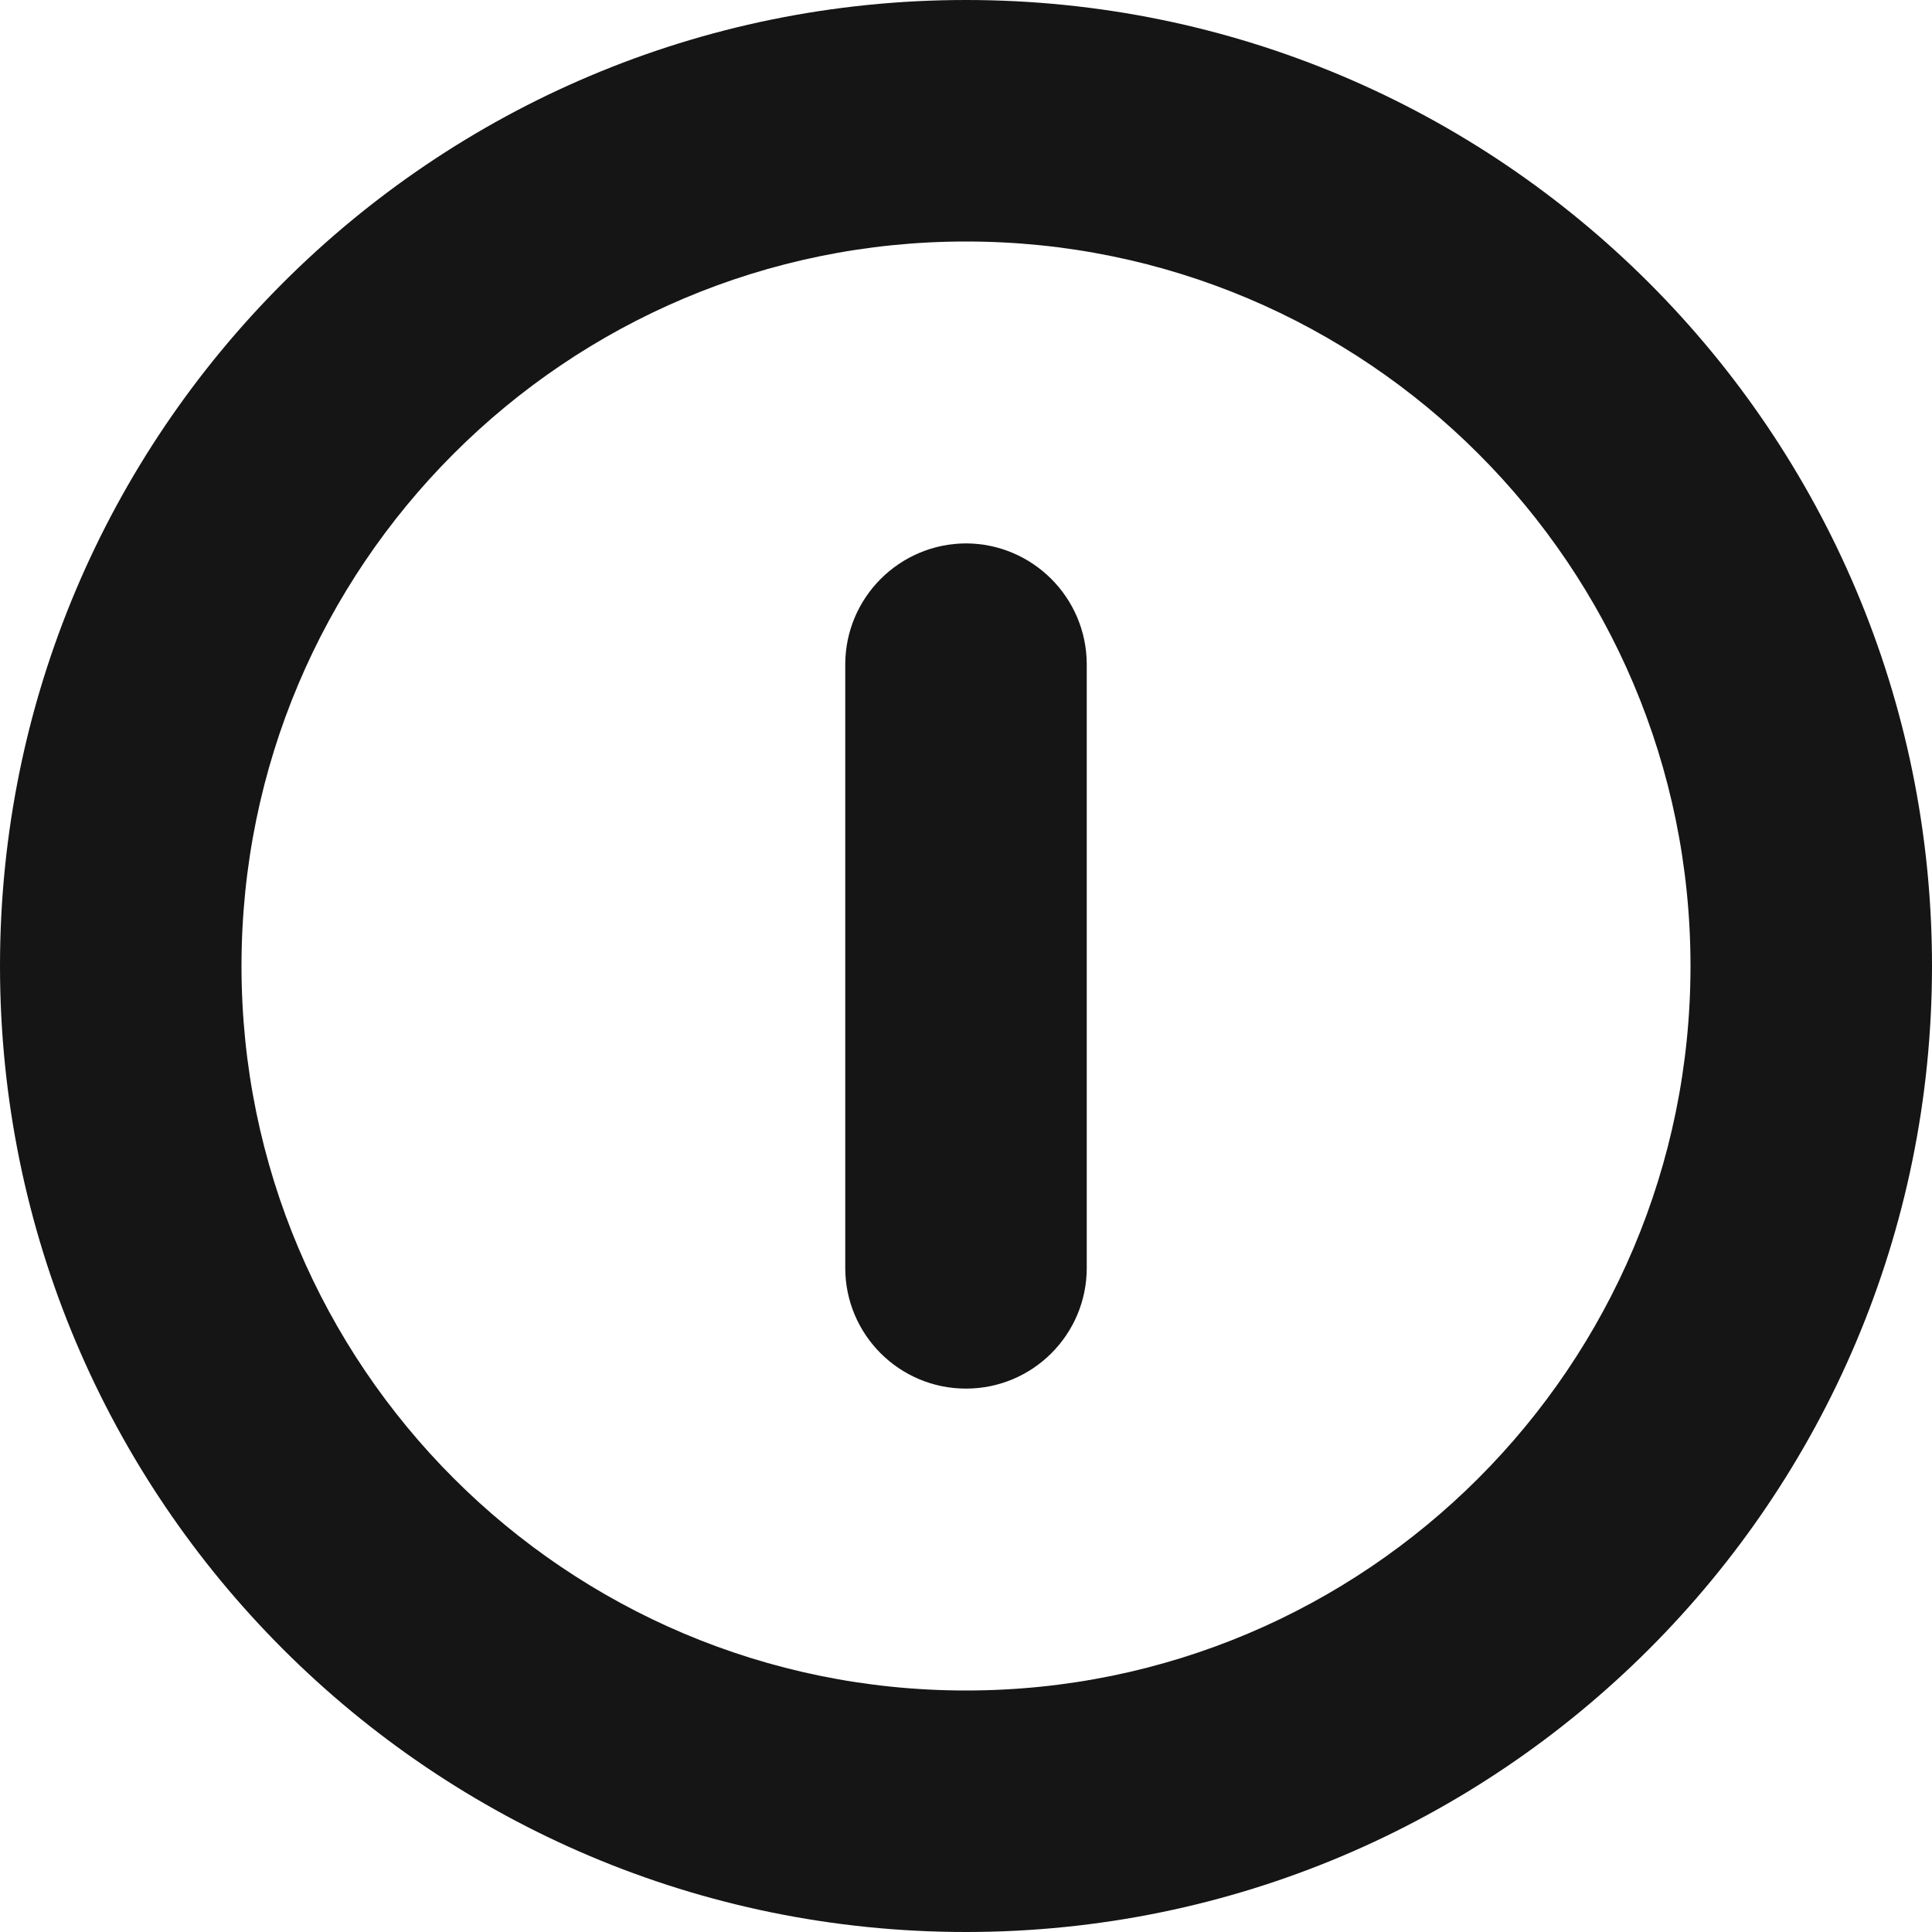 <?xml version="1.0" encoding="UTF-8"?>
<svg width="54px" height="54px" viewBox="0 0 54 54" version="1.1" xmlns="http://www.w3.org/2000/svg" xmlns:xlink="http://www.w3.org/1999/xlink">
    <title></title>
    <g id="Icons" stroke="none" stroke-width="1" fill="none" fill-rule="evenodd">
        <g id="Icons-/-4.-Size-xl-/-Status-/-pficon-off" fill="#151515">
            <path d="M27,15.188 C25.139,15.195 23.632,16.702 23.625,18.562 L23.625,35.438 C23.625,37.301 25.136,38.812 27,38.812 C28.864,38.812 30.375,37.301 30.375,35.438 L30.375,18.562 C30.368,16.702 28.861,15.195 27,15.188 M27,47.25 C15.815,47.25 6.75,38.185 6.75,27 C6.75,15.815 15.815,6.75 27,6.75 C38.185,6.75 47.25,15.815 47.25,27 C47.25,38.185 38.185,47.25 27,47.25 M27,0 C12.087,0 0,12.087 0,27 C0,41.913 12.087,54 27,54 C41.913,54 54,41.913 54,27 C54,12.087 41.913,0 27,0" id="pficon-off"></path>
        </g>
    </g>
</svg>